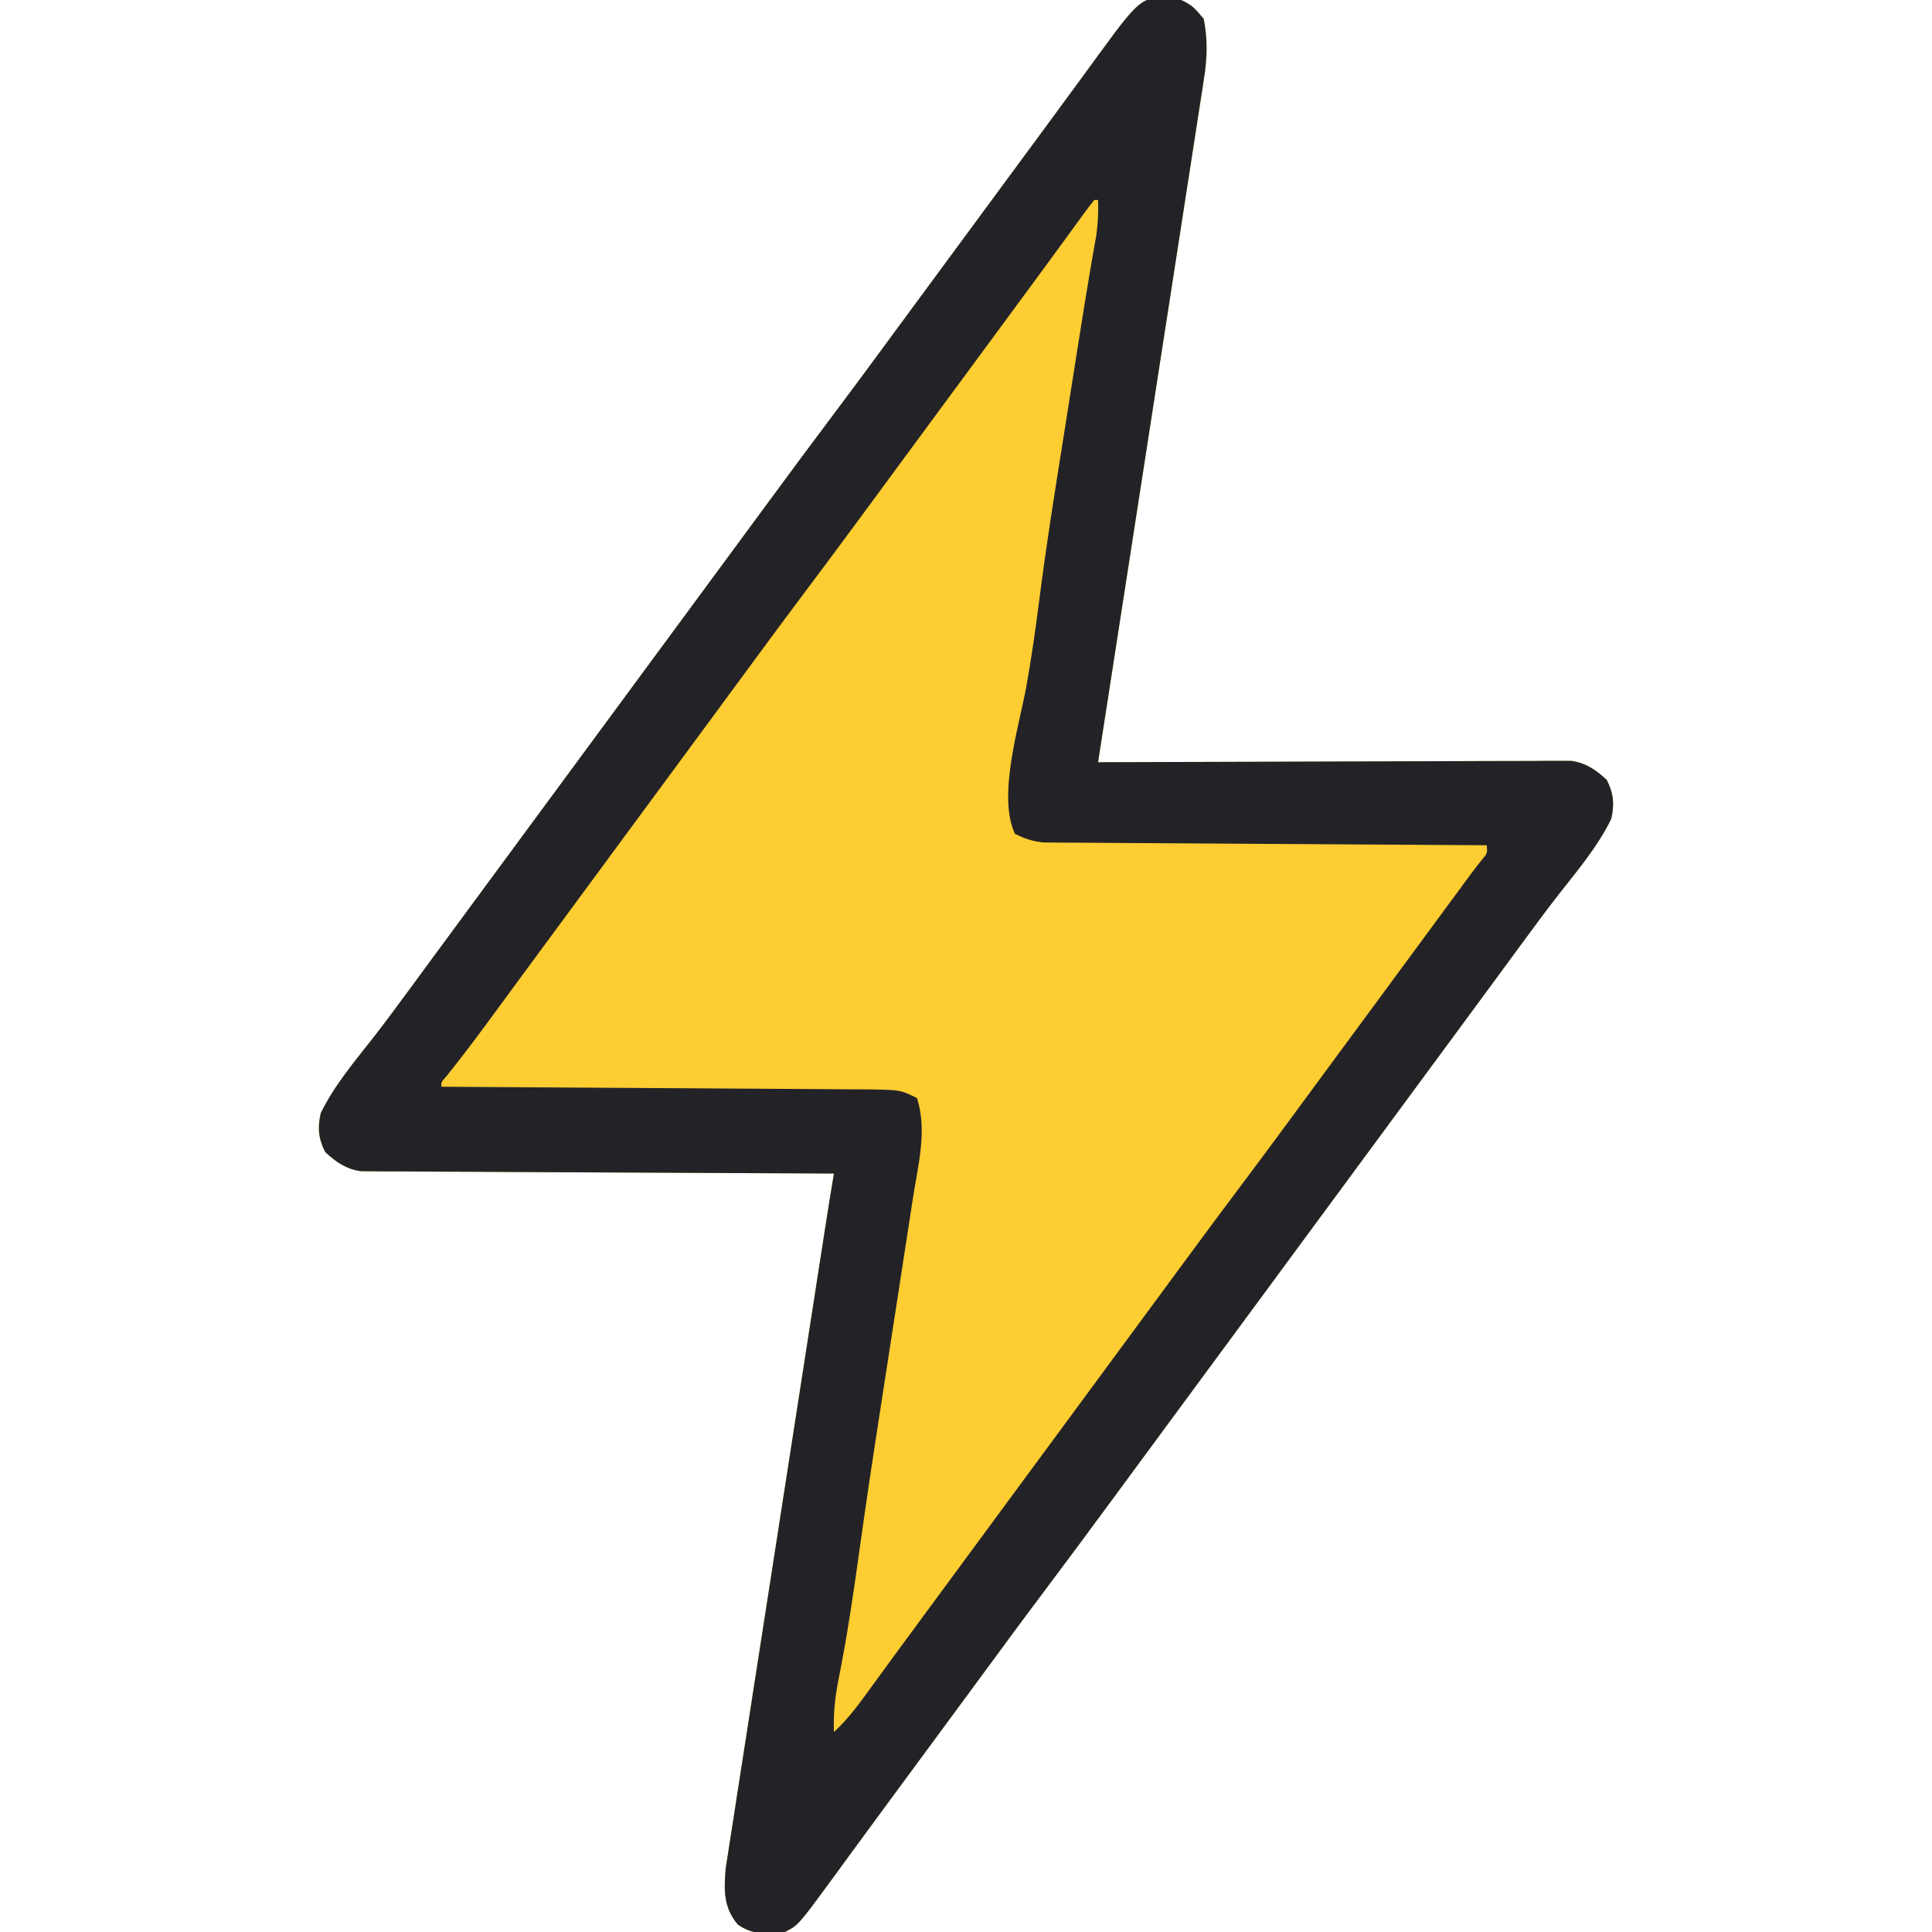 <?xml version="1.0" encoding="UTF-8"?>
<svg version="1.1" xmlns="http://www.w3.org/2000/svg" width="512" height="512">
<path d="M0 0 C2.942 1.301 3.832 2.398 6 5 C7.094 10.608 6.936 15.499 6.019 21.137 C5.843 22.305 5.843 22.305 5.663 23.497 C5.269 26.085 4.86 28.671 4.451 31.258 C4.165 33.121 3.879 34.984 3.595 36.847 C2.821 41.892 2.035 46.934 1.245 51.976 C0.422 57.25 -0.389 62.527 -1.201 67.803 C-2.74 77.788 -4.29 87.771 -5.844 97.753 C-7.613 109.121 -9.37 120.49 -11.126 131.86 C-14.737 155.242 -18.363 178.622 -22 202 C-21.345 201.997 -20.69 201.994 -20.015 201.992 C-4.074 201.925 11.867 201.876 27.808 201.845 C35.517 201.829 43.226 201.808 50.935 201.774 C57.655 201.744 64.374 201.724 71.093 201.718 C74.651 201.714 78.209 201.705 81.766 201.683 C85.738 201.659 89.71 201.658 93.682 201.659 C95.451 201.643 95.451 201.643 97.255 201.627 C98.339 201.631 99.423 201.635 100.539 201.639 C101.479 201.636 102.418 201.634 103.386 201.631 C107.315 202.186 109.946 204.019 112.812 206.688 C114.637 210.241 114.875 213.177 114 217 C110.394 224.419 104.912 230.835 99.855 237.305 C96.575 241.52 93.412 245.82 90.25 250.125 C89.658 250.931 89.065 251.738 88.455 252.568 C87.241 254.221 86.028 255.875 84.814 257.528 C81.882 261.523 78.941 265.511 76 269.5 C74.833 271.083 73.667 272.667 72.5 274.25 C46.833 309.083 21.167 343.917 -4.5 378.75 C-5.078 379.534 -5.655 380.318 -6.25 381.126 C-7.415 382.707 -8.58 384.288 -9.746 385.868 C-12.689 389.863 -15.631 393.858 -18.57 397.855 C-24.498 405.915 -30.452 413.953 -36.466 421.949 C-42.103 429.452 -47.659 437.015 -53.218 444.577 C-56.142 448.553 -59.071 452.526 -62 456.5 C-63.167 458.083 -64.333 459.667 -65.5 461.25 C-67.833 464.417 -70.167 467.583 -72.5 470.75 C-73.078 471.535 -73.656 472.319 -74.252 473.128 C-75.412 474.702 -76.572 476.275 -77.732 477.849 C-80.757 481.95 -83.775 486.057 -86.781 490.172 C-87.404 491.022 -88.026 491.872 -88.668 492.748 C-89.85 494.362 -91.03 495.978 -92.207 497.596 C-101.476 510.238 -101.476 510.238 -105 512 C-109.554 512.638 -113.662 512.776 -117.5 510 C-121.306 505.433 -121.155 500.892 -120.689 495.19 C-120.491 493.848 -120.283 492.508 -120.064 491.169 C-119.951 490.423 -119.838 489.677 -119.722 488.909 C-119.345 486.431 -118.952 483.956 -118.559 481.48 C-118.284 479.696 -118.01 477.911 -117.737 476.126 C-116.994 471.294 -116.239 466.465 -115.48 461.635 C-114.688 456.576 -113.908 451.514 -113.127 446.453 C-111.646 436.869 -110.154 427.286 -108.658 417.703 C-106.958 406.817 -105.272 395.928 -103.586 385.039 C-100.966 368.112 -98.338 351.186 -95.7 334.261 C-95.568 333.413 -95.435 332.564 -95.299 331.69 C-94.93 329.319 -94.56 326.948 -94.19 324.577 C-94.083 323.892 -93.977 323.207 -93.867 322.501 C-93.267 318.663 -92.645 314.83 -92 311 C-92.655 310.998 -93.31 310.995 -93.985 310.993 C-109.926 310.934 -125.867 310.858 -141.808 310.764 C-149.517 310.719 -157.226 310.68 -164.935 310.654 C-171.655 310.631 -178.374 310.597 -185.093 310.551 C-188.651 310.527 -192.209 310.509 -195.766 310.502 C-199.738 310.495 -203.71 310.465 -207.682 310.432 C-208.861 310.434 -210.04 310.435 -211.255 310.437 C-212.339 310.424 -213.423 310.412 -214.539 310.399 C-215.948 310.392 -215.948 310.392 -217.386 310.385 C-221.308 309.808 -223.948 307.979 -226.812 305.312 C-228.637 301.759 -228.875 298.823 -228 295 C-224.394 287.581 -218.912 281.165 -213.855 274.695 C-210.575 270.48 -207.412 266.18 -204.25 261.875 C-203.658 261.069 -203.065 260.262 -202.455 259.432 C-201.241 257.779 -200.028 256.125 -198.814 254.472 C-195.882 250.477 -192.941 246.489 -190 242.5 C-188.833 240.917 -187.667 239.333 -186.5 237.75 C-165.5 209.25 -144.5 180.75 -123.5 152.25 C-122.922 151.466 -122.345 150.682 -121.75 149.874 C-120.585 148.293 -119.42 146.712 -118.254 145.132 C-115.311 141.137 -112.369 137.142 -109.43 133.145 C-103.502 125.085 -97.548 117.047 -91.534 109.051 C-85.897 101.548 -80.341 93.985 -74.782 86.423 C-71.858 82.447 -68.929 78.474 -66 74.5 C-64.833 72.917 -63.667 71.333 -62.5 69.75 C-55.5 60.25 -48.5 50.75 -41.5 41.25 C-40.922 40.465 -40.344 39.681 -39.748 38.872 C-38.588 37.298 -37.428 35.725 -36.268 34.151 C-33.243 30.05 -30.225 25.943 -27.219 21.828 C-26.596 20.978 -25.974 20.128 -25.332 19.252 C-24.15 17.638 -22.97 16.022 -21.793 14.404 C-10.158 -1.466 -10.158 -1.466 0 0 Z " fill="#FECD32" transform="translate(313,0)"/>
<path d="M0 0 C2.942 1.301 3.832 2.398 6 5 C7.094 10.608 6.936 15.499 6.019 21.137 C5.843 22.305 5.843 22.305 5.663 23.497 C5.269 26.085 4.86 28.671 4.451 31.258 C4.165 33.121 3.879 34.984 3.595 36.847 C2.821 41.892 2.035 46.934 1.245 51.976 C0.422 57.25 -0.389 62.527 -1.201 67.803 C-2.74 77.788 -4.29 87.771 -5.844 97.753 C-7.613 109.121 -9.37 120.49 -11.126 131.86 C-14.737 155.242 -18.363 178.622 -22 202 C-21.345 201.997 -20.69 201.994 -20.015 201.992 C-4.074 201.925 11.867 201.876 27.808 201.845 C35.517 201.829 43.226 201.808 50.935 201.774 C57.655 201.744 64.374 201.724 71.093 201.718 C74.651 201.714 78.209 201.705 81.766 201.683 C85.738 201.659 89.71 201.658 93.682 201.659 C95.451 201.643 95.451 201.643 97.255 201.627 C98.339 201.631 99.423 201.635 100.539 201.639 C101.479 201.636 102.418 201.634 103.386 201.631 C107.315 202.186 109.946 204.019 112.812 206.688 C114.637 210.241 114.875 213.177 114 217 C110.394 224.419 104.912 230.835 99.855 237.305 C96.575 241.52 93.412 245.82 90.25 250.125 C89.658 250.931 89.065 251.738 88.455 252.568 C87.241 254.221 86.028 255.875 84.814 257.528 C81.882 261.523 78.941 265.511 76 269.5 C74.833 271.083 73.667 272.667 72.5 274.25 C46.833 309.083 21.167 343.917 -4.5 378.75 C-5.078 379.534 -5.655 380.318 -6.25 381.126 C-7.415 382.707 -8.58 384.288 -9.746 385.868 C-12.689 389.863 -15.631 393.858 -18.57 397.855 C-24.498 405.915 -30.452 413.953 -36.466 421.949 C-42.103 429.452 -47.659 437.015 -53.218 444.577 C-56.142 448.553 -59.071 452.526 -62 456.5 C-63.167 458.083 -64.333 459.667 -65.5 461.25 C-67.833 464.417 -70.167 467.583 -72.5 470.75 C-73.078 471.535 -73.656 472.319 -74.252 473.128 C-75.412 474.702 -76.572 476.275 -77.732 477.849 C-80.757 481.95 -83.775 486.057 -86.781 490.172 C-87.404 491.022 -88.026 491.872 -88.668 492.748 C-89.85 494.362 -91.03 495.978 -92.207 497.596 C-101.476 510.238 -101.476 510.238 -105 512 C-109.554 512.638 -113.662 512.776 -117.5 510 C-121.306 505.433 -121.155 500.892 -120.689 495.19 C-120.491 493.848 -120.283 492.508 -120.064 491.169 C-119.951 490.423 -119.838 489.677 -119.722 488.909 C-119.345 486.431 -118.952 483.956 -118.559 481.48 C-118.284 479.696 -118.01 477.911 -117.737 476.126 C-116.994 471.294 -116.239 466.465 -115.48 461.635 C-114.688 456.576 -113.908 451.514 -113.127 446.453 C-111.646 436.869 -110.154 427.286 -108.658 417.703 C-106.958 406.817 -105.272 395.928 -103.586 385.039 C-100.966 368.112 -98.338 351.186 -95.7 334.261 C-95.568 333.413 -95.435 332.564 -95.299 331.69 C-94.93 329.319 -94.56 326.948 -94.19 324.577 C-94.083 323.892 -93.977 323.207 -93.867 322.501 C-93.267 318.663 -92.645 314.83 -92 311 C-92.655 310.998 -93.31 310.995 -93.985 310.993 C-109.926 310.934 -125.867 310.858 -141.808 310.764 C-149.517 310.719 -157.226 310.68 -164.935 310.654 C-171.655 310.631 -178.374 310.597 -185.093 310.551 C-188.651 310.527 -192.209 310.509 -195.766 310.502 C-199.738 310.495 -203.71 310.465 -207.682 310.432 C-208.861 310.434 -210.04 310.435 -211.255 310.437 C-212.339 310.424 -213.423 310.412 -214.539 310.399 C-215.948 310.392 -215.948 310.392 -217.386 310.385 C-221.308 309.808 -223.948 307.979 -226.812 305.312 C-228.637 301.759 -228.875 298.823 -228 295 C-224.394 287.581 -218.912 281.165 -213.855 274.695 C-210.575 270.48 -207.412 266.18 -204.25 261.875 C-203.658 261.069 -203.065 260.262 -202.455 259.432 C-201.241 257.779 -200.028 256.125 -198.814 254.472 C-195.882 250.477 -192.941 246.489 -190 242.5 C-188.833 240.917 -187.667 239.333 -186.5 237.75 C-165.5 209.25 -144.5 180.75 -123.5 152.25 C-122.922 151.466 -122.345 150.682 -121.75 149.874 C-120.585 148.293 -119.42 146.712 -118.254 145.132 C-115.311 141.137 -112.369 137.142 -109.43 133.145 C-103.502 125.085 -97.548 117.047 -91.534 109.051 C-85.897 101.548 -80.341 93.985 -74.782 86.423 C-71.858 82.447 -68.929 78.474 -66 74.5 C-64.833 72.917 -63.667 71.333 -62.5 69.75 C-55.5 60.25 -48.5 50.75 -41.5 41.25 C-40.922 40.465 -40.344 39.681 -39.748 38.872 C-38.588 37.298 -37.428 35.725 -36.268 34.151 C-33.243 30.05 -30.225 25.943 -27.219 21.828 C-26.596 20.978 -25.974 20.128 -25.332 19.252 C-24.15 17.638 -22.97 16.022 -21.793 14.404 C-10.158 -1.466 -10.158 -1.466 0 0 Z M-23 53 C-23.925 54.134 -24.806 55.305 -25.668 56.488 C-26.224 57.248 -26.78 58.007 -27.354 58.789 C-27.959 59.622 -28.564 60.455 -29.188 61.312 C-30.473 63.069 -31.758 64.826 -33.043 66.582 C-33.702 67.485 -34.361 68.388 -35.041 69.319 C-38.015 73.388 -41.008 77.444 -44 81.5 C-45.167 83.083 -46.333 84.667 -47.5 86.25 C-54.5 95.75 -61.5 105.25 -68.5 114.75 C-69.078 115.534 -69.655 116.318 -70.25 117.126 C-71.415 118.707 -72.58 120.288 -73.746 121.868 C-76.689 125.863 -79.631 129.858 -82.57 133.855 C-88.498 141.915 -94.452 149.953 -100.466 157.949 C-106.103 165.452 -111.659 173.015 -117.218 180.577 C-120.142 184.553 -123.071 188.526 -126 192.5 C-127.167 194.083 -128.333 195.667 -129.5 197.25 C-141.167 213.083 -152.833 228.917 -164.5 244.75 C-165.078 245.535 -165.656 246.319 -166.252 247.127 C-167.413 248.703 -168.573 250.278 -169.735 251.853 C-172.742 255.933 -175.747 260.016 -178.746 264.102 C-179.364 264.943 -179.982 265.784 -180.619 266.65 C-181.787 268.239 -182.954 269.829 -184.119 271.42 C-187.56 276.1 -191.087 280.697 -194.699 285.246 C-196.099 286.77 -196.099 286.77 -196 288 C-195.387 288.003 -194.774 288.007 -194.143 288.01 C-179.219 288.091 -164.296 288.183 -149.373 288.288 C-142.156 288.338 -134.939 288.384 -127.722 288.422 C-121.431 288.455 -115.14 288.495 -108.848 288.543 C-105.518 288.568 -102.188 288.589 -98.858 288.603 C-95.137 288.62 -91.417 288.649 -87.697 288.681 C-86.046 288.684 -86.046 288.684 -84.362 288.688 C-74.399 288.797 -74.399 288.797 -70 291 C-67.208 299.377 -69.715 308.91 -71.047 317.402 C-71.262 318.807 -71.477 320.211 -71.691 321.616 C-72.255 325.311 -72.828 329.004 -73.402 332.698 C-73.971 336.362 -74.532 340.028 -75.094 343.693 C-76.579 353.377 -78.078 363.058 -79.58 372.739 C-81.539 385.371 -83.457 398.004 -85.211 410.666 C-86.822 422.278 -88.528 433.843 -90.832 445.343 C-91.744 449.997 -92.171 454.255 -92 459 C-87.924 455.272 -84.854 450.887 -81.625 446.438 C-80.367 444.717 -79.109 442.997 -77.852 441.277 C-77.211 440.399 -76.571 439.521 -75.911 438.617 C-72.954 434.568 -69.977 430.534 -67 426.5 C-65.833 424.917 -64.667 423.333 -63.5 421.75 C-47.167 399.583 -30.833 377.417 -14.5 355.25 C-13.922 354.466 -13.345 353.682 -12.75 352.874 C-11.585 351.293 -10.42 349.712 -9.254 348.132 C-6.311 344.137 -3.369 340.142 -0.43 336.145 C5.498 328.085 11.452 320.047 17.466 312.051 C23.103 304.548 28.659 296.985 34.218 289.423 C37.142 285.447 40.071 281.474 43 277.5 C44.167 275.917 45.333 274.333 46.5 272.75 C48.833 269.583 51.167 266.417 53.5 263.25 C54.078 262.465 54.657 261.68 55.253 260.871 C56.41 259.3 57.568 257.729 58.726 256.158 C61.78 252.013 64.834 247.868 67.887 243.723 C68.523 242.859 69.159 241.995 69.814 241.105 C71.033 239.451 72.252 237.796 73.471 236.141 C74.02 235.394 74.57 234.648 75.137 233.879 C75.618 233.225 76.1 232.571 76.596 231.897 C77.6 230.541 78.631 229.204 79.679 227.883 C81.191 226.11 81.191 226.11 81 224 C80.386 223.997 79.772 223.993 79.14 223.99 C64.2 223.909 49.26 223.817 34.321 223.712 C27.096 223.662 19.872 223.616 12.647 223.578 C6.349 223.545 0.052 223.505 -6.246 223.457 C-9.58 223.432 -12.914 223.411 -16.248 223.397 C-19.971 223.38 -23.694 223.351 -27.417 223.319 C-28.521 223.317 -29.625 223.315 -30.763 223.312 C-31.779 223.301 -32.796 223.29 -33.843 223.278 C-34.723 223.273 -35.604 223.267 -36.511 223.262 C-39.323 222.966 -41.464 222.239 -44 221 C-48.809 211.06 -42.808 192.002 -40.992 181.829 C-39.692 174.482 -38.608 167.148 -37.68 159.746 C-35.748 144.453 -33.285 129.242 -30.87 114.021 C-30.376 110.903 -29.884 107.784 -29.393 104.666 C-28.795 100.864 -28.194 97.063 -27.594 93.262 C-27.478 92.531 -27.363 91.8 -27.244 91.048 C-26.188 84.373 -25.13 77.699 -23.988 71.038 C-23.844 70.198 -23.701 69.359 -23.552 68.494 C-23.195 66.429 -22.829 64.367 -22.463 62.304 C-22.021 59.151 -21.91 56.178 -22 53 C-22.33 53 -22.66 53 -23 53 Z " fill="#232327" transform="translate(313,0)"/>
</svg>
